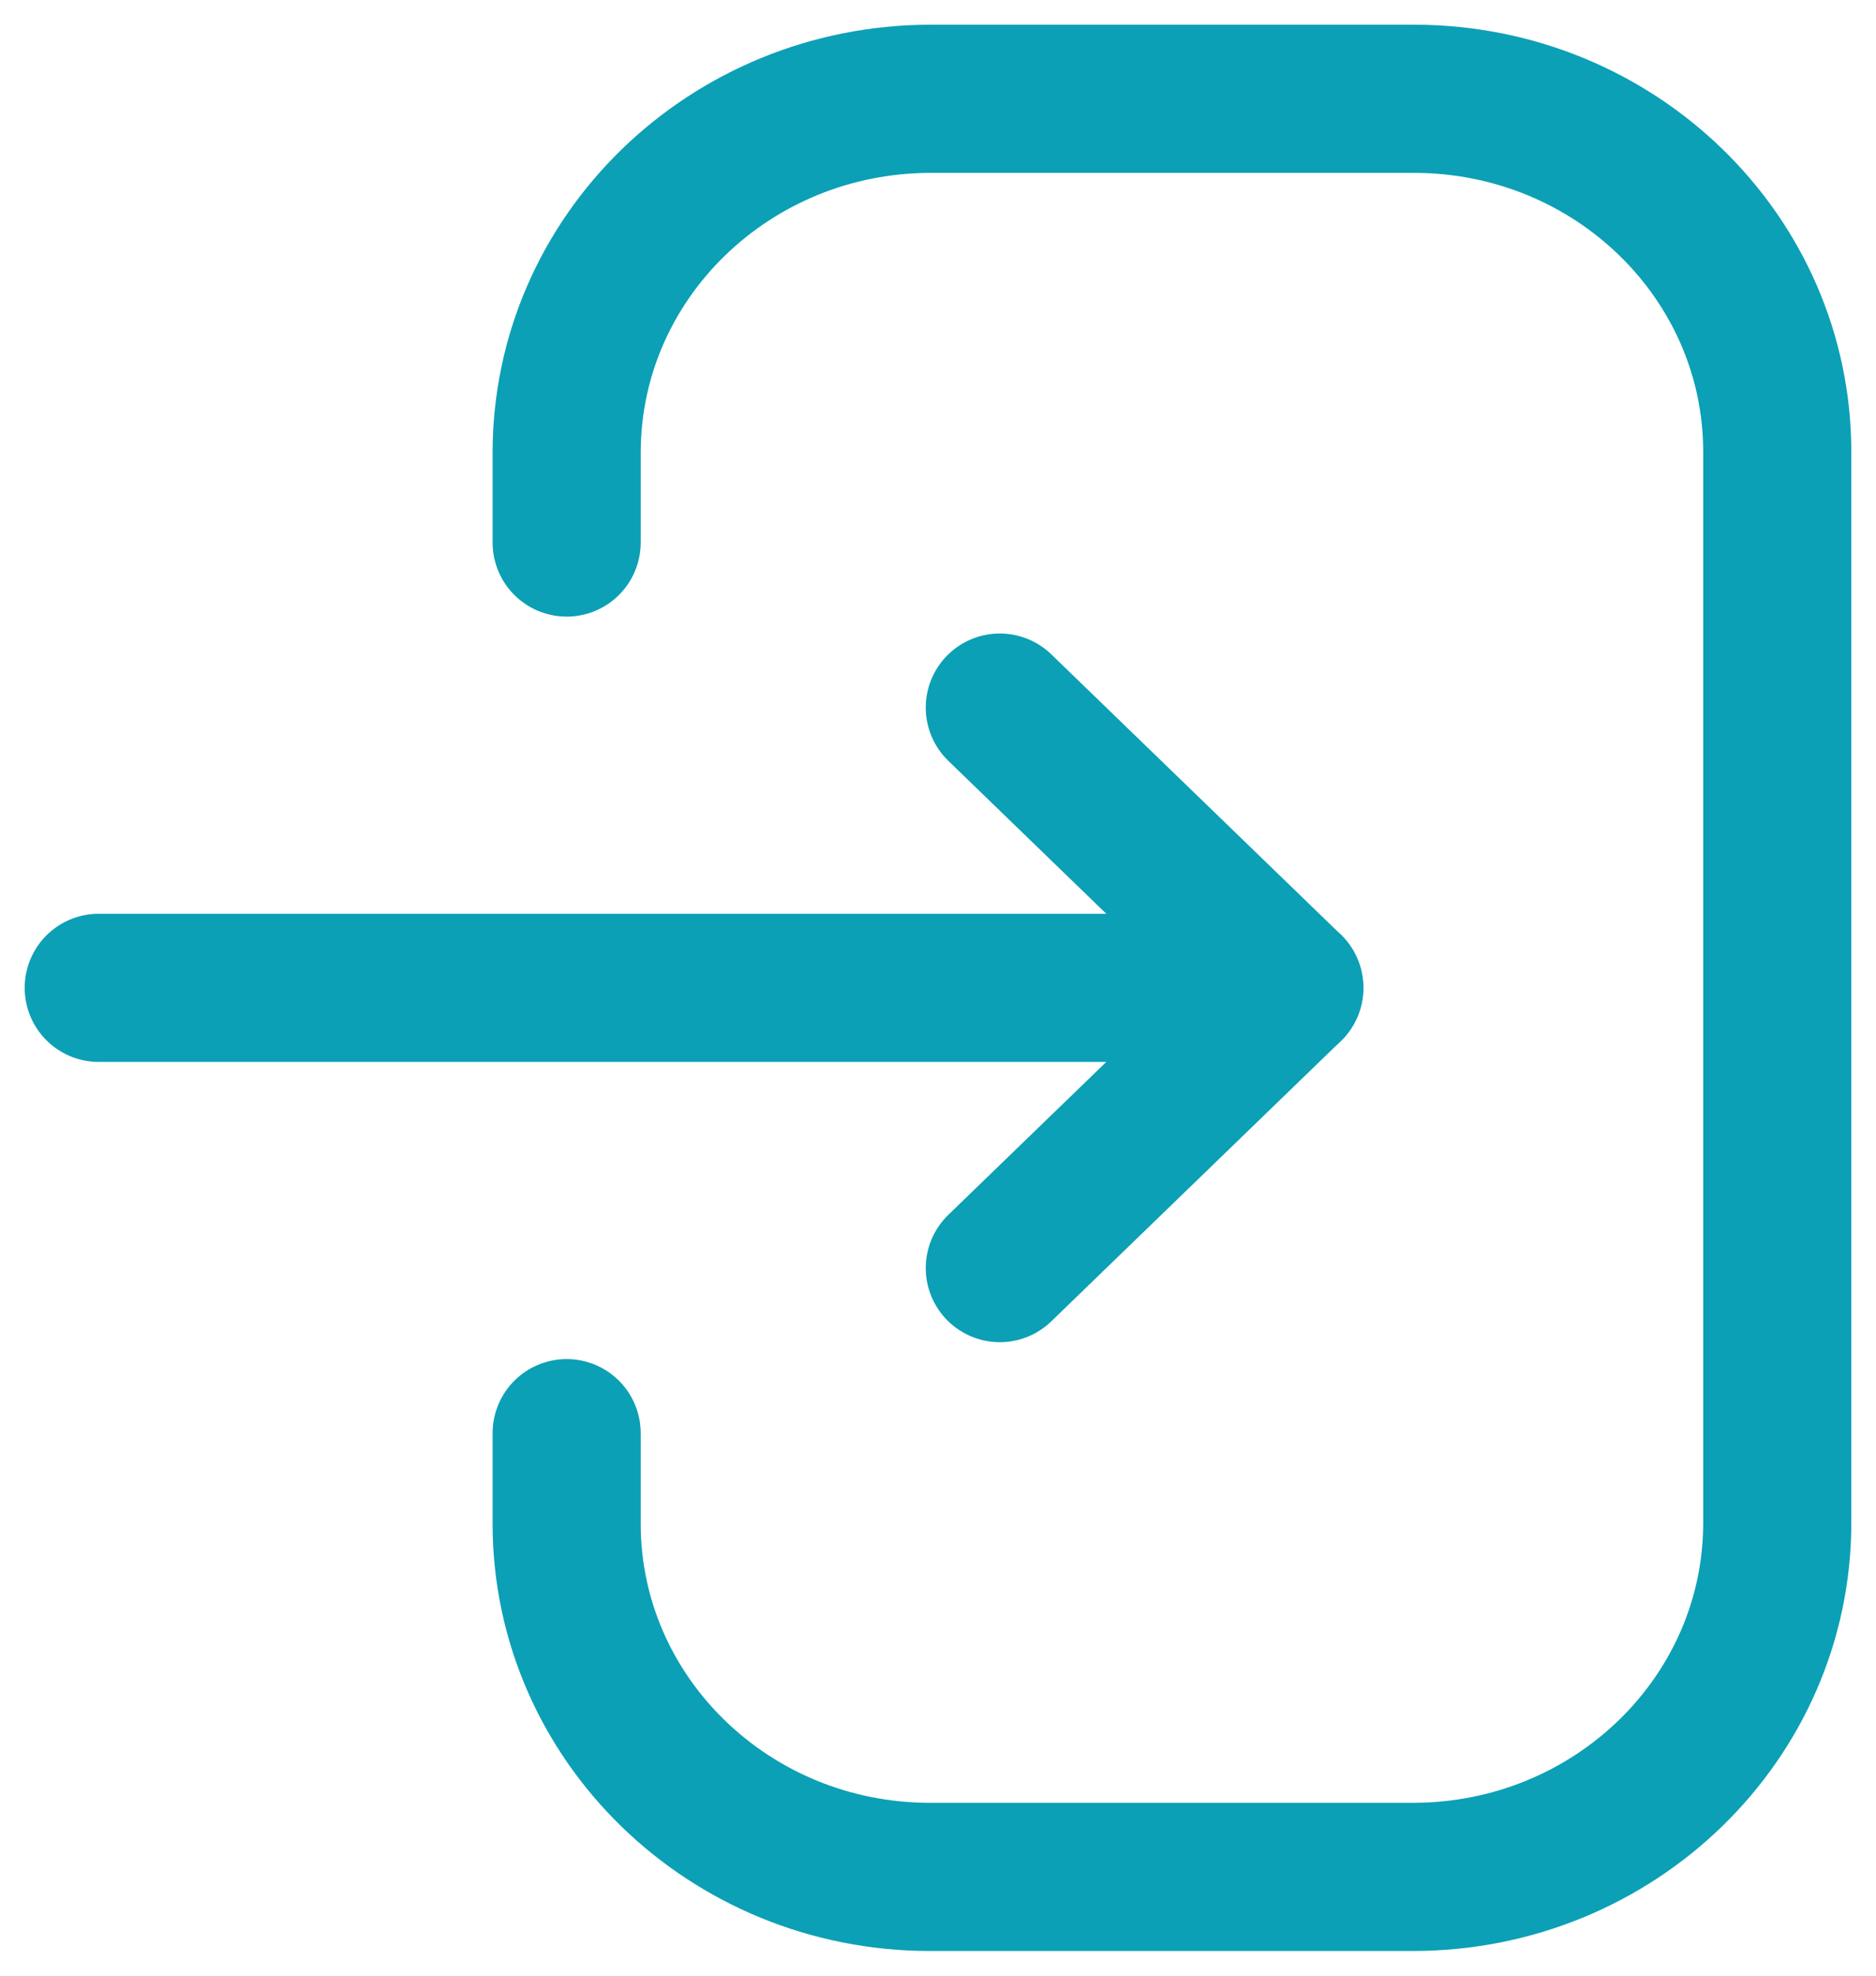 <svg width="19" height="20" viewBox="0 0 19 20" fill="none" xmlns="http://www.w3.org/2000/svg">
<path d="M13.058 10H1" stroke="#0BA0B5" stroke-width="1.5" stroke-linecap="round" stroke-linejoin="round"/>
<path d="M10.126 7.163L13.058 10L10.126 12.837" stroke="#0BA0B5" stroke-width="1.5" stroke-linecap="round" stroke-linejoin="round"/>
<path d="M5.739 5.492V4.584C5.739 2.604 7.391 1 9.429 1H14.32C16.353 1 18 2.601 18 4.576V15.415C18 17.395 16.348 19 14.31 19H9.418C7.387 19 5.739 17.398 5.739 15.424V14.508" stroke="#0BA0B5" stroke-width="1.5" stroke-linecap="round" stroke-linejoin="round"/>
</svg>
